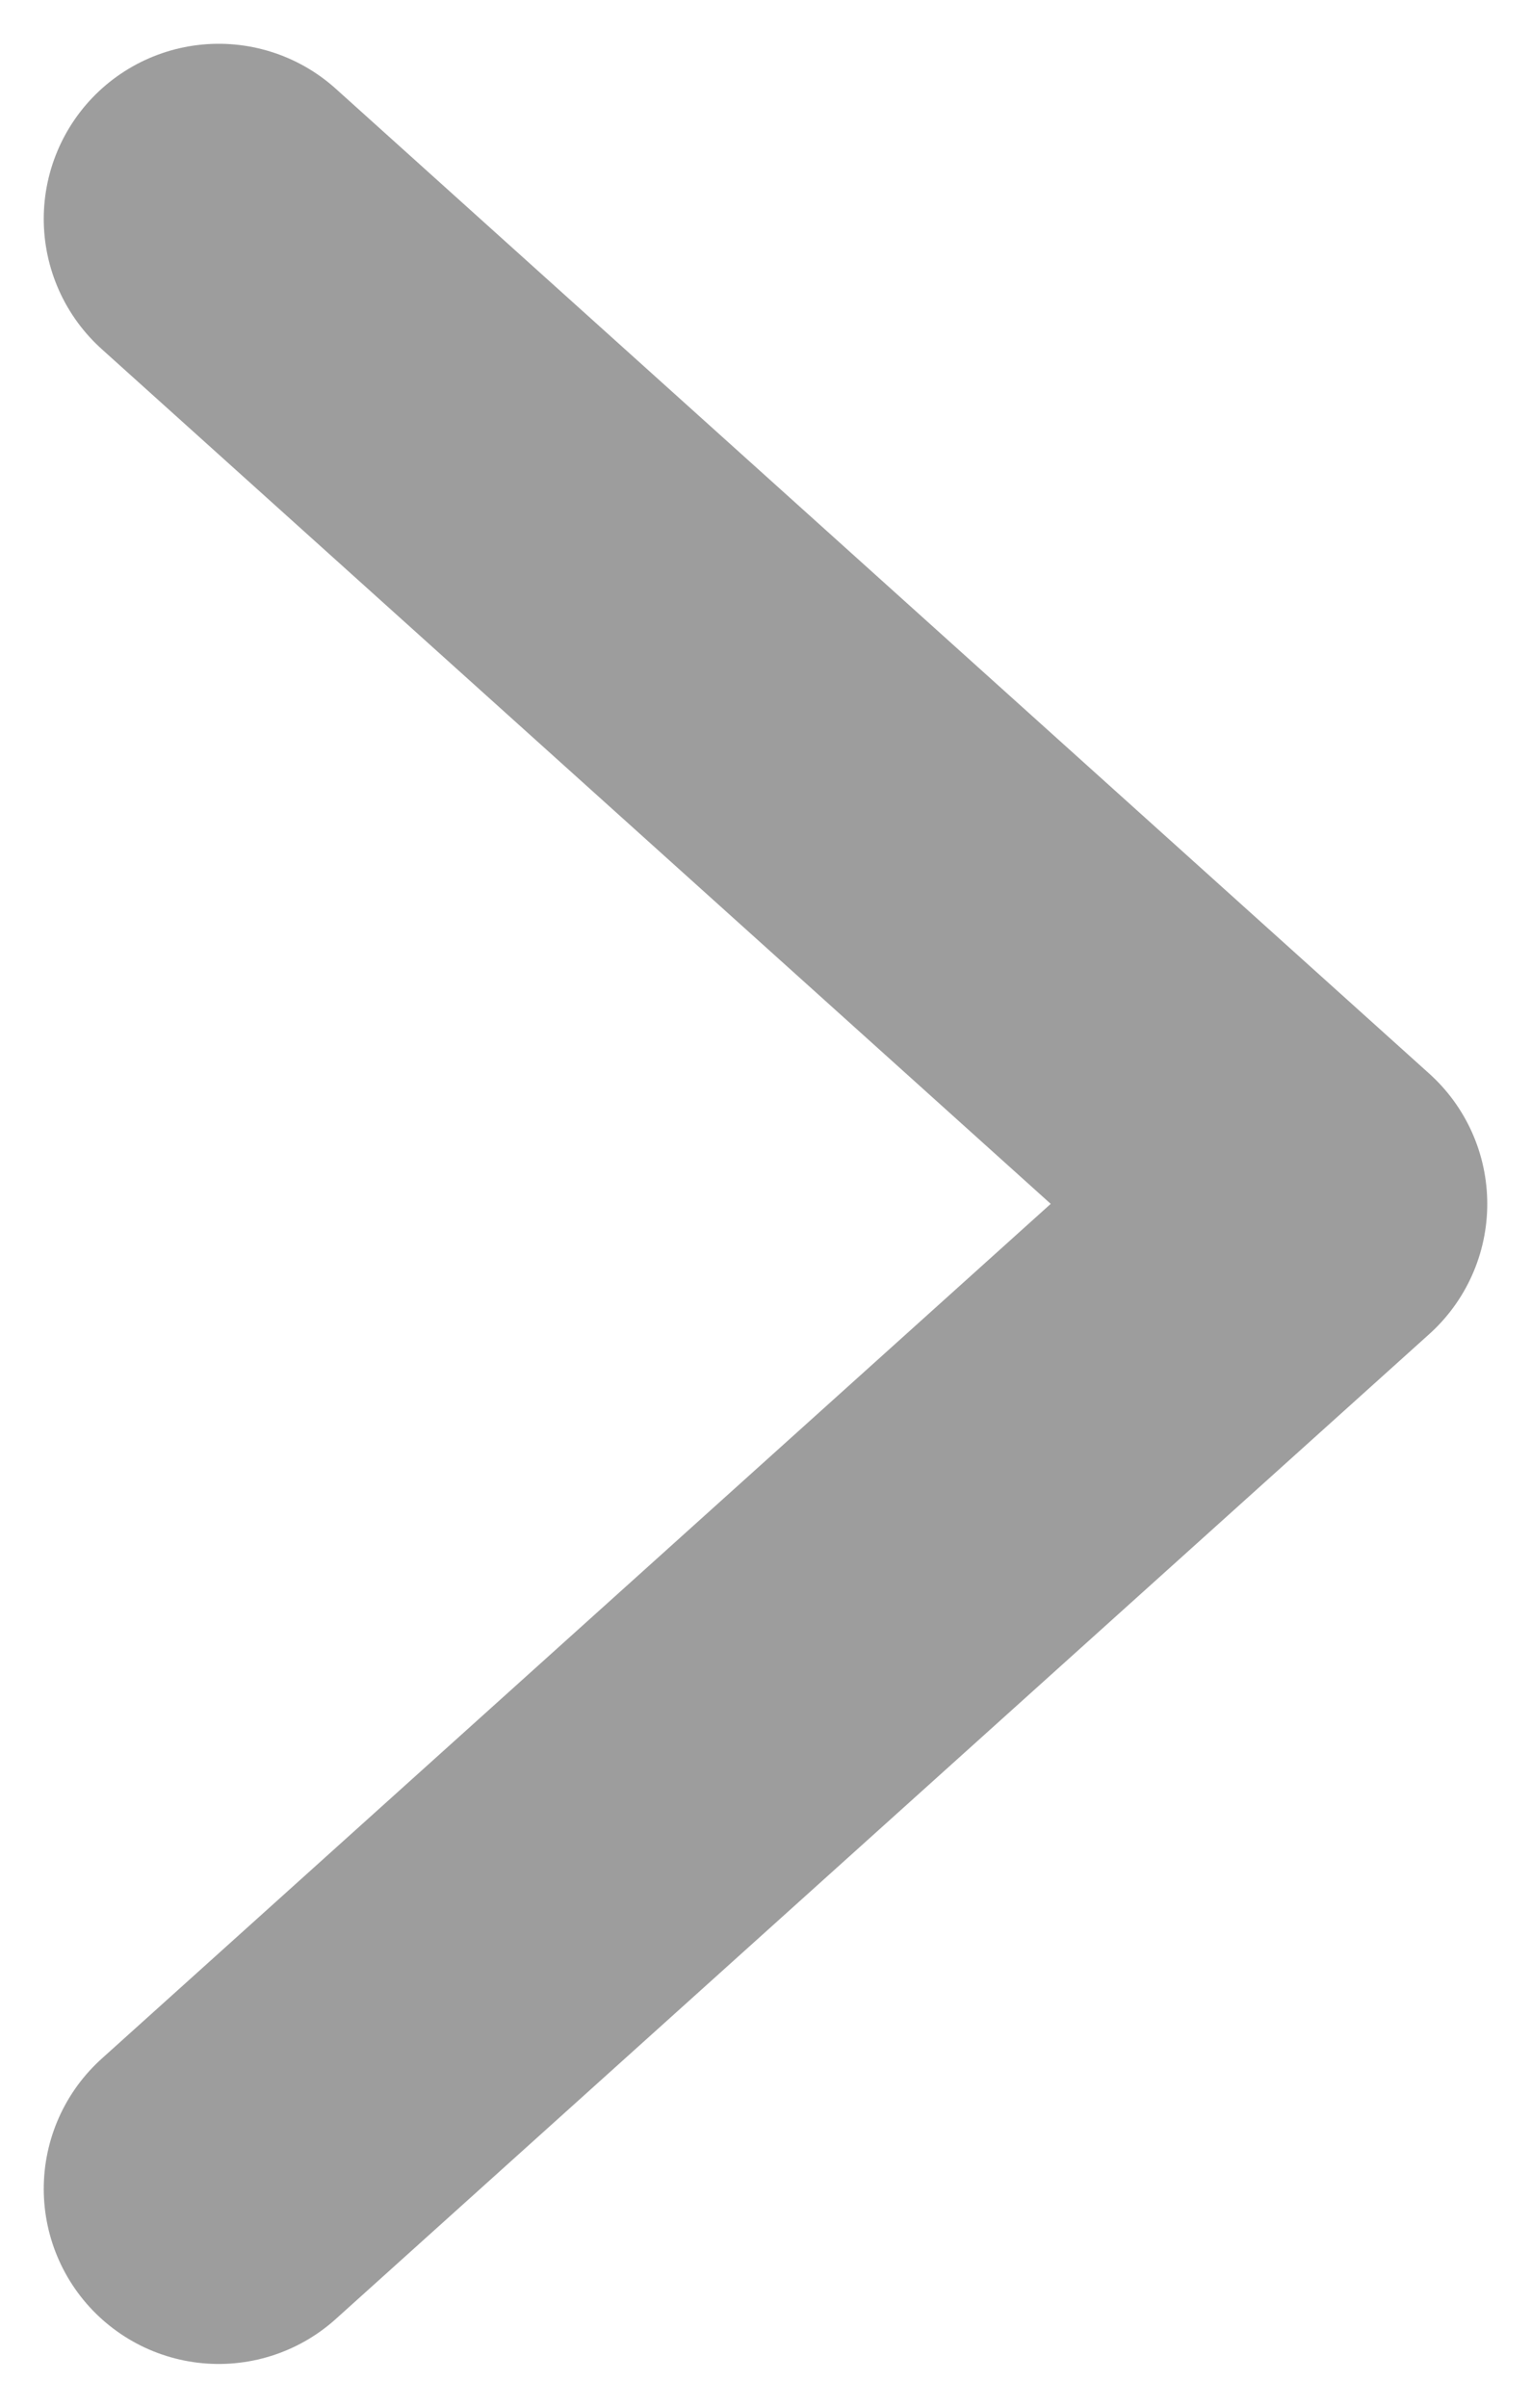 <?xml version="1.0" encoding="UTF-8"?>
<svg width="7px" height="11px" viewBox="0 0 7 11" version="1.1" xmlns="http://www.w3.org/2000/svg" xmlns:xlink="http://www.w3.org/1999/xlink">
    <!-- Generator: Sketch 64 (93537) - https://sketch.com -->
    <title>n_s</title>
    <desc>Created with Sketch.</desc>
    <g id="Page-1" stroke="none" stroke-width="1" fill="none" fill-rule="evenodd" stroke-linecap="round" stroke-linejoin="round">
        <g id="home(dark)" transform="translate(-1254, -572)" stroke="#9D9D9D" stroke-width="1.6">
            <polyline id="n_s" points="1255 573 1260 577.5 1255 582"></polyline>
        </g>
    </g>
</svg>